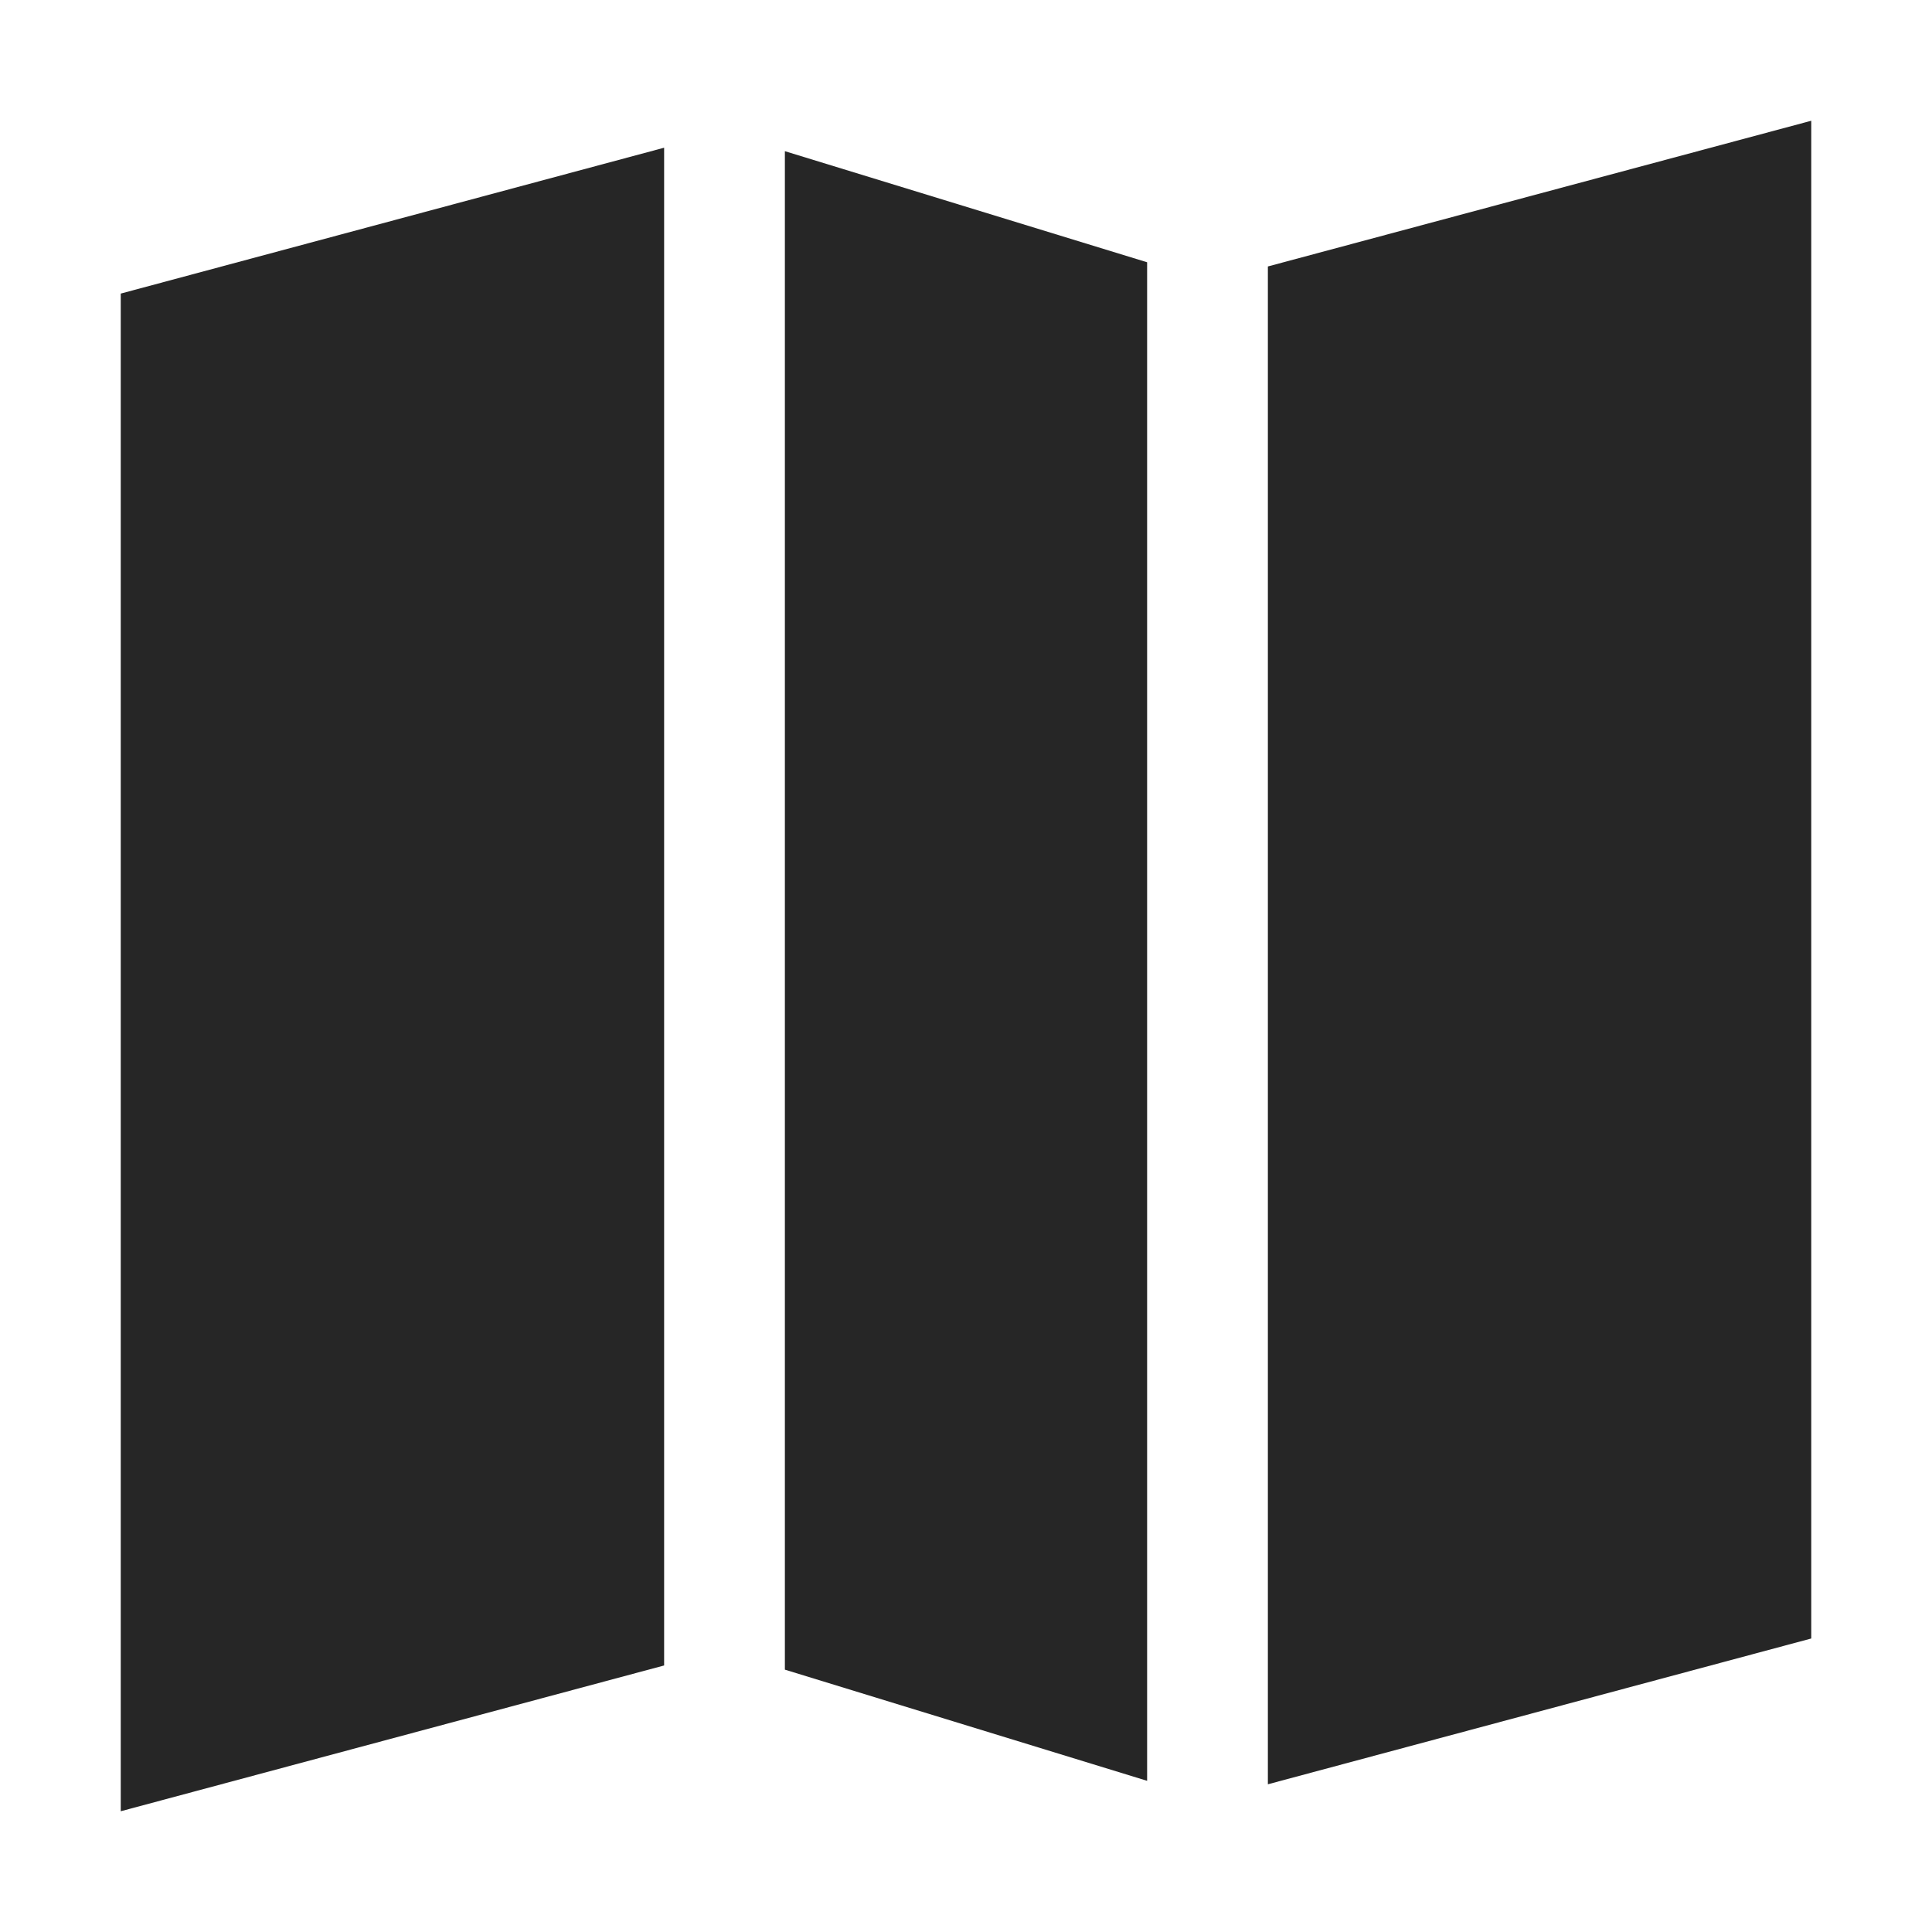 <svg width="24" height="24" viewBox="0 0 24 24" fill="none" xmlns="http://www.w3.org/2000/svg">
<path d="M22.5 20.354V1.5L15.75 3.31V22.165L22.5 20.354Z" fill="#262626"/>
<path d="M14.25 22.122L9.75 20.741V1.878L14.25 3.258V22.122Z" fill="#262626"/>
<path d="M8.25 20.689V1.835L1.5 3.647V22.5L8.25 20.689Z" fill="#262626"/>
</svg>
